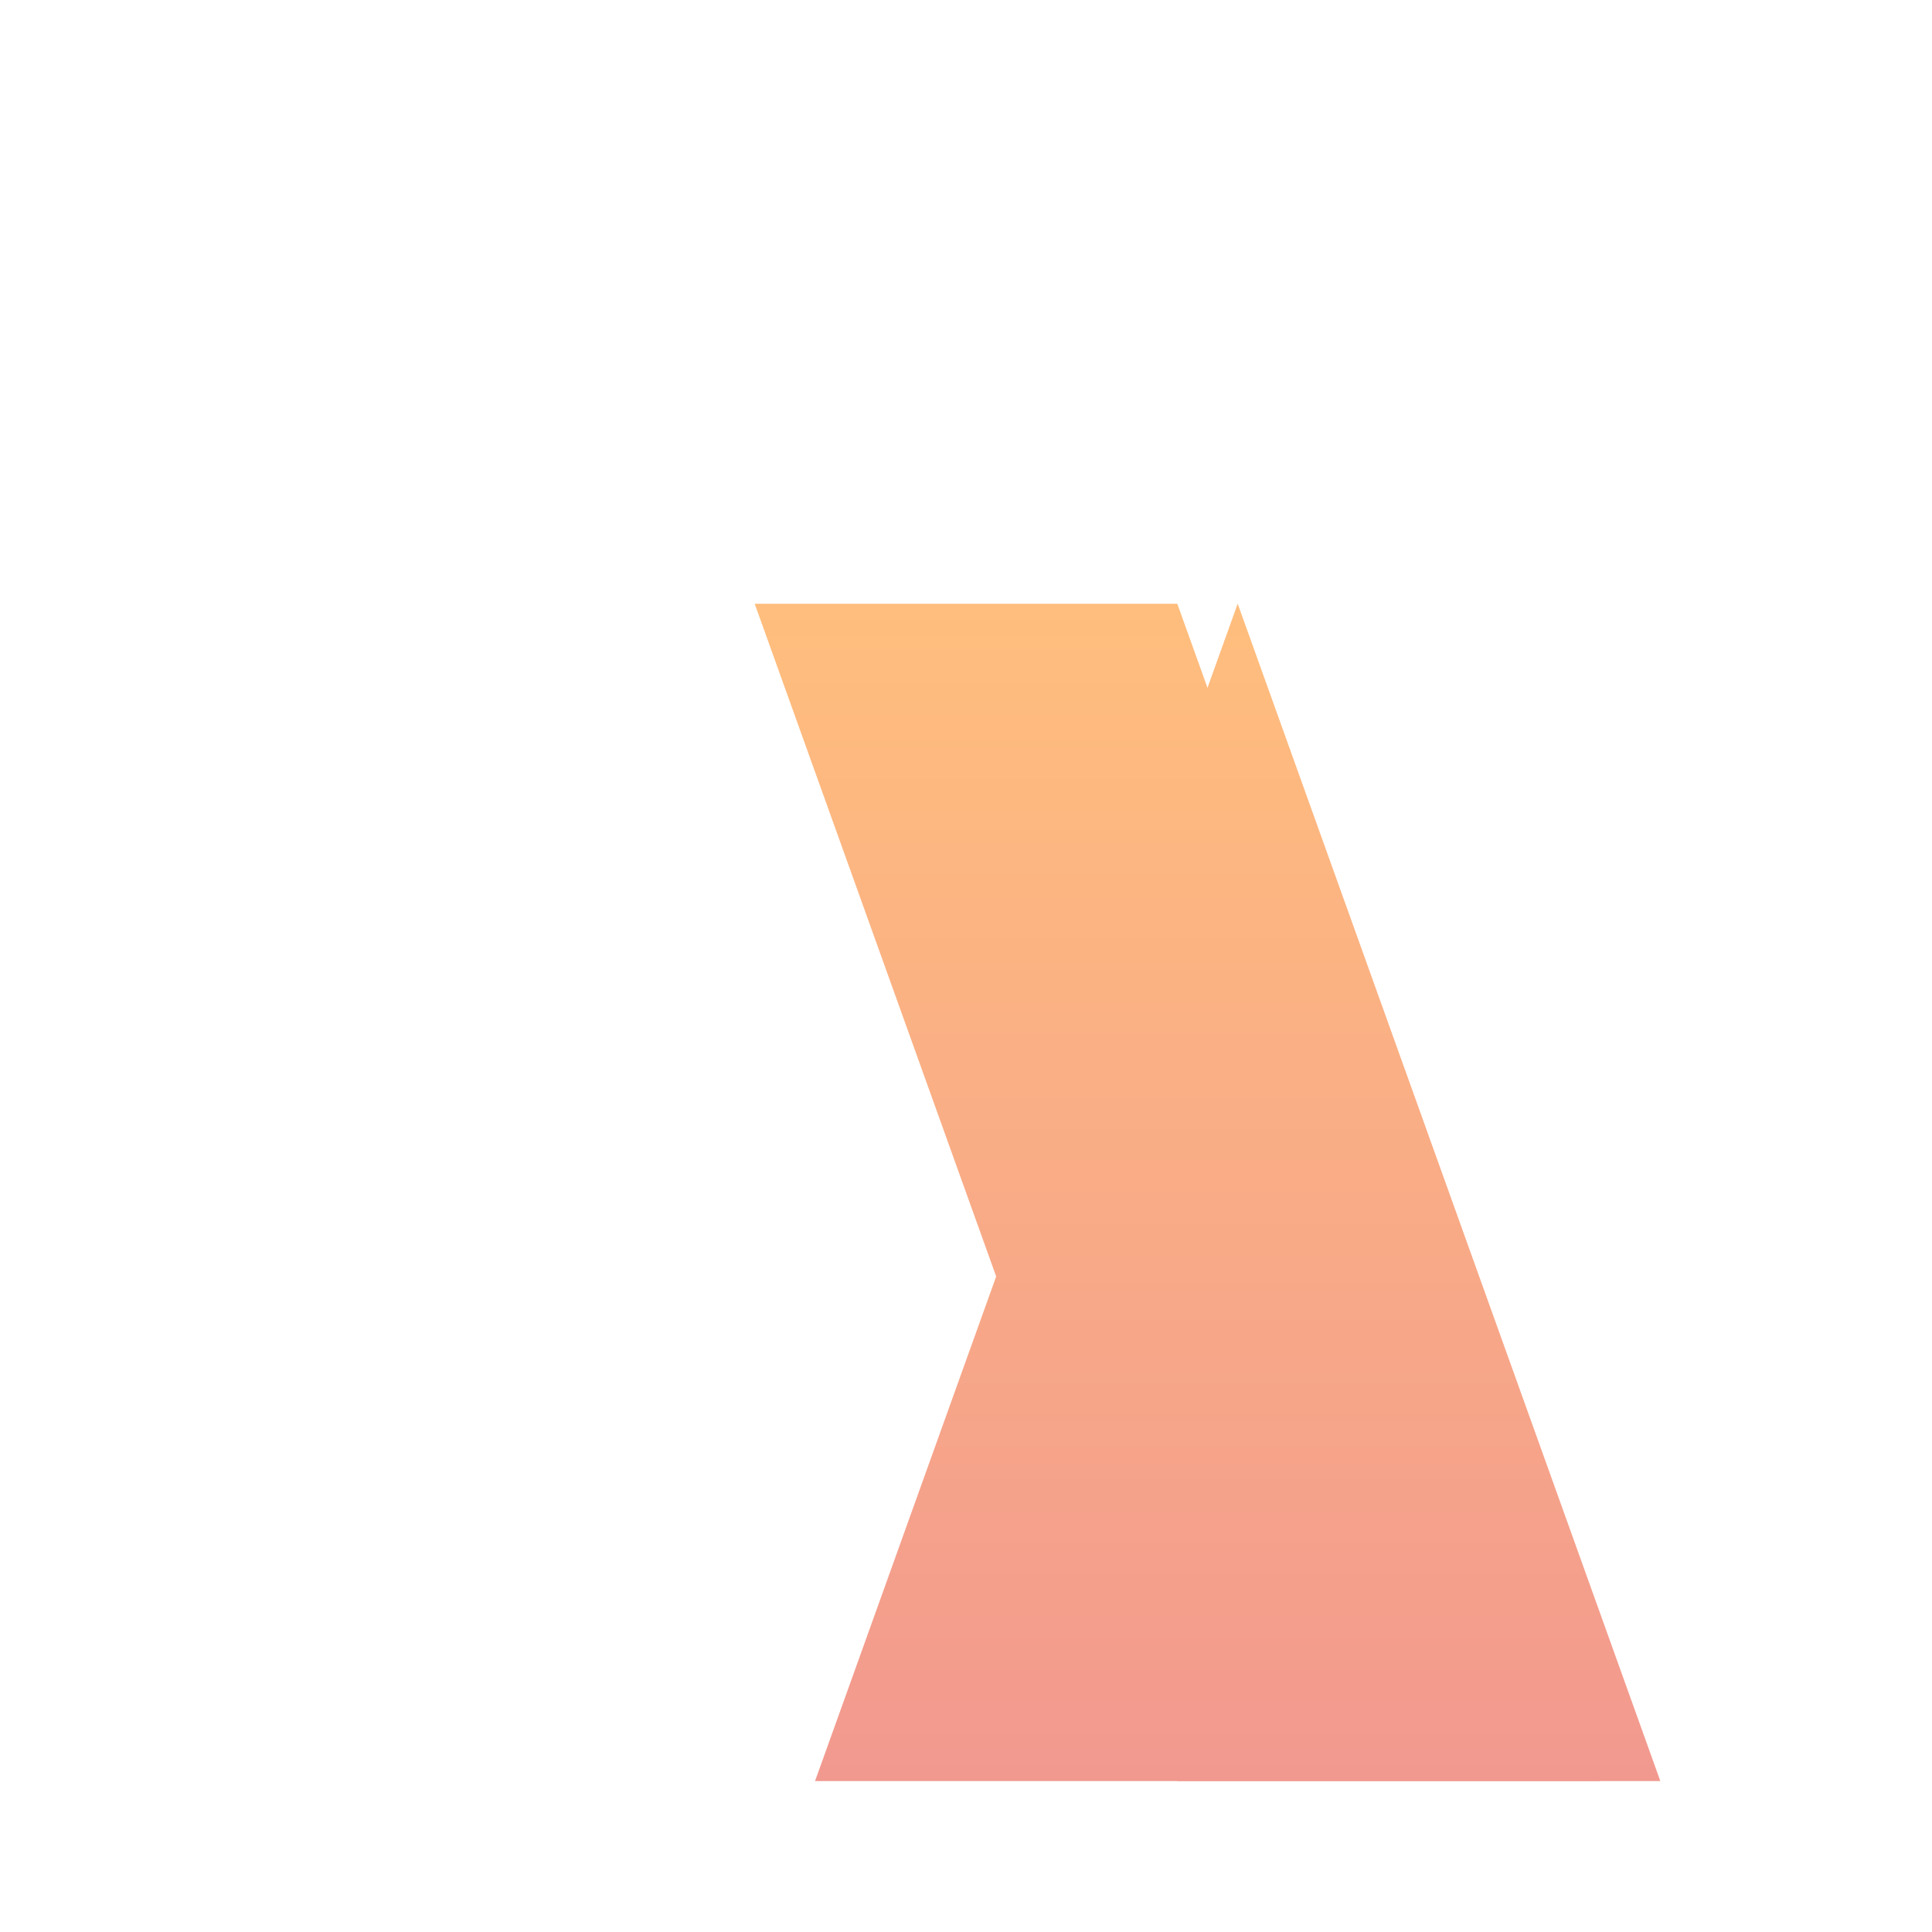<svg xmlns="http://www.w3.org/2000/svg" fill="none" viewBox="0 0 128 128">
    <path d="m54 118 28-78 28 78H54Z" fill="url(#a)"/>
    <path d="m54 118 28-78 28 78H54Z" fill="url(#b)" fill-opacity=".2"/>
    <path d="m106 118-28-78H50l28 78h28Z" fill="url(#c)"/>
    <defs>
        <linearGradient id="a" x1="81" x2="81" y1="40" y2="118" gradientUnits="userSpaceOnUse">
            <stop stop-color="#FFBE7D"/>
            <stop offset="1" stop-color="#F2998F"/>
        </linearGradient>
        <linearGradient id="b" x1="81" x2="81" y1="40" y2="118" gradientUnits="userSpaceOnUse">
            <stop stop-color="#FFBE7D"/>
            <stop offset="1" stop-color="#F2998F"/>
        </linearGradient>
        <linearGradient id="c" x1="78" x2="78" y1="40" y2="118" gradientUnits="userSpaceOnUse">
            <stop stop-color="#FFBE7D"/>
            <stop offset="1" stop-color="#F2998F"/>
        </linearGradient>
    </defs>
</svg>